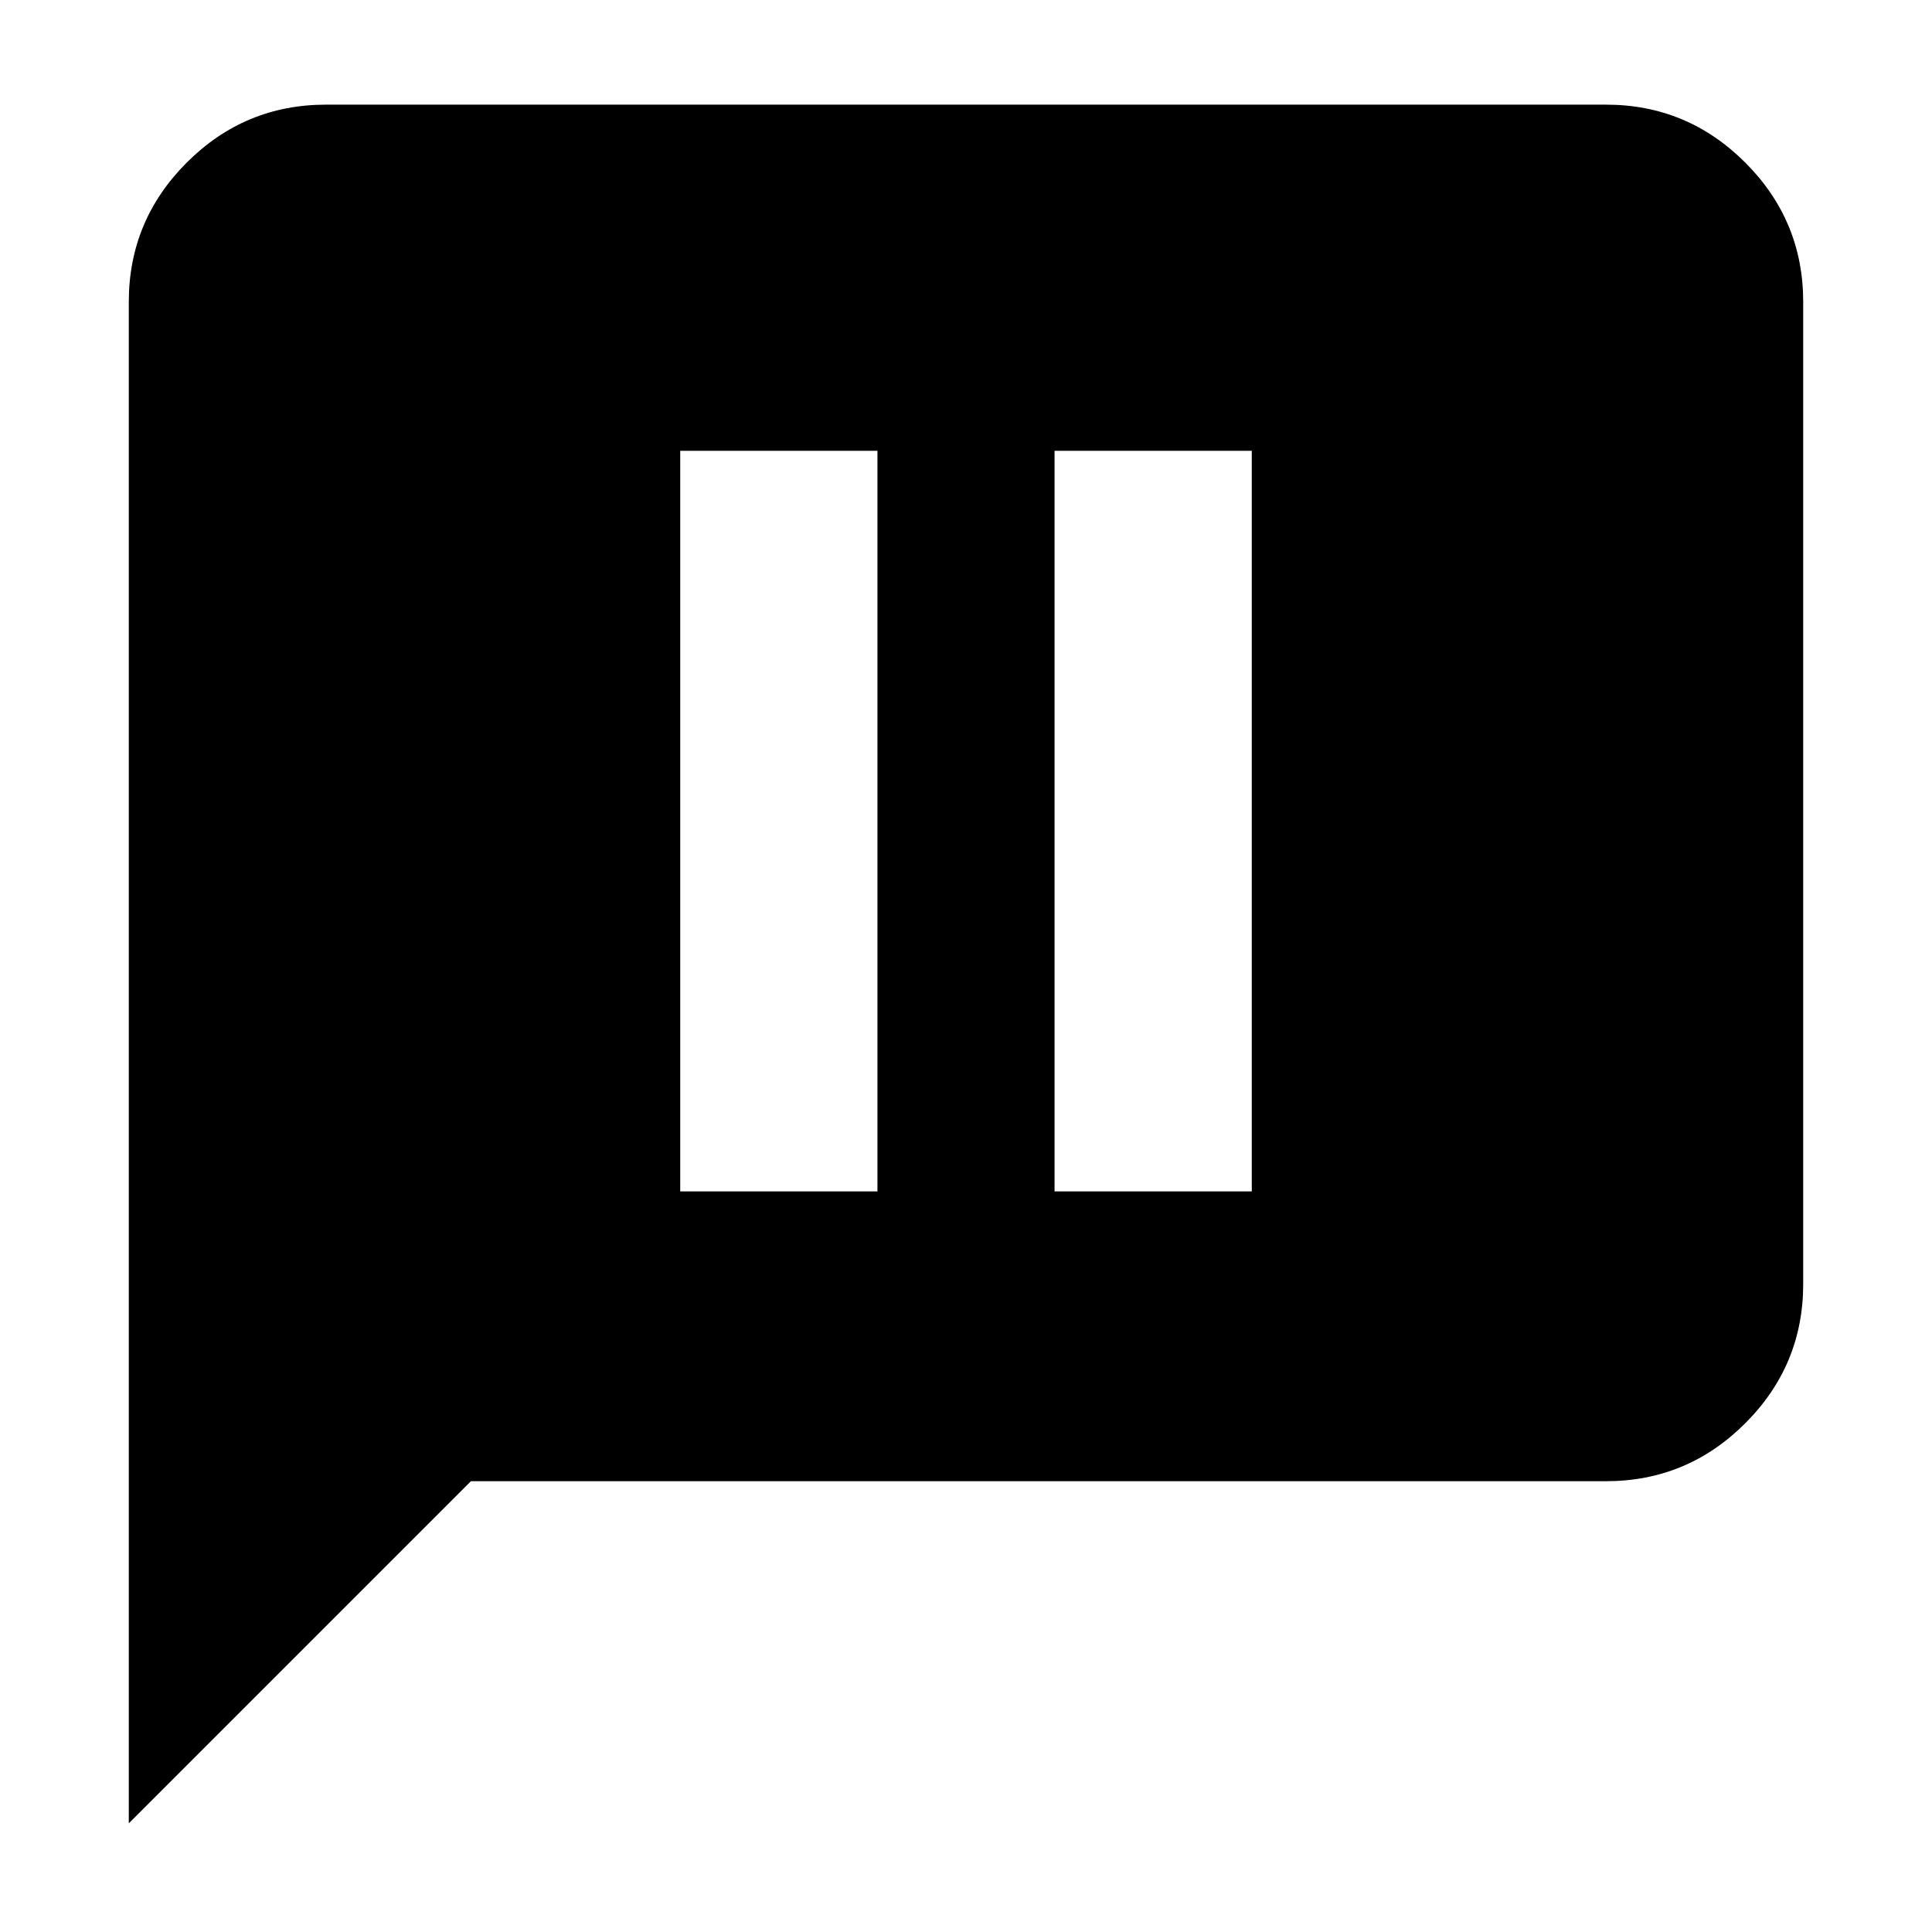 <svg xmlns="http://www.w3.org/2000/svg" height="20" viewBox="0 -960 960 960" width="20"><path d="M338-368h98v-368h-98v368Zm186 0h98v-368h-98v368ZM64-54v-756q0-40.42 28.79-69.21Q121.58-908 162-908h636q40.42 0 69.21 28.79Q896-850.42 896-810v488q0 40.43-28.79 69.21Q838.42-224 798-224H234L64-54Z"/></svg>